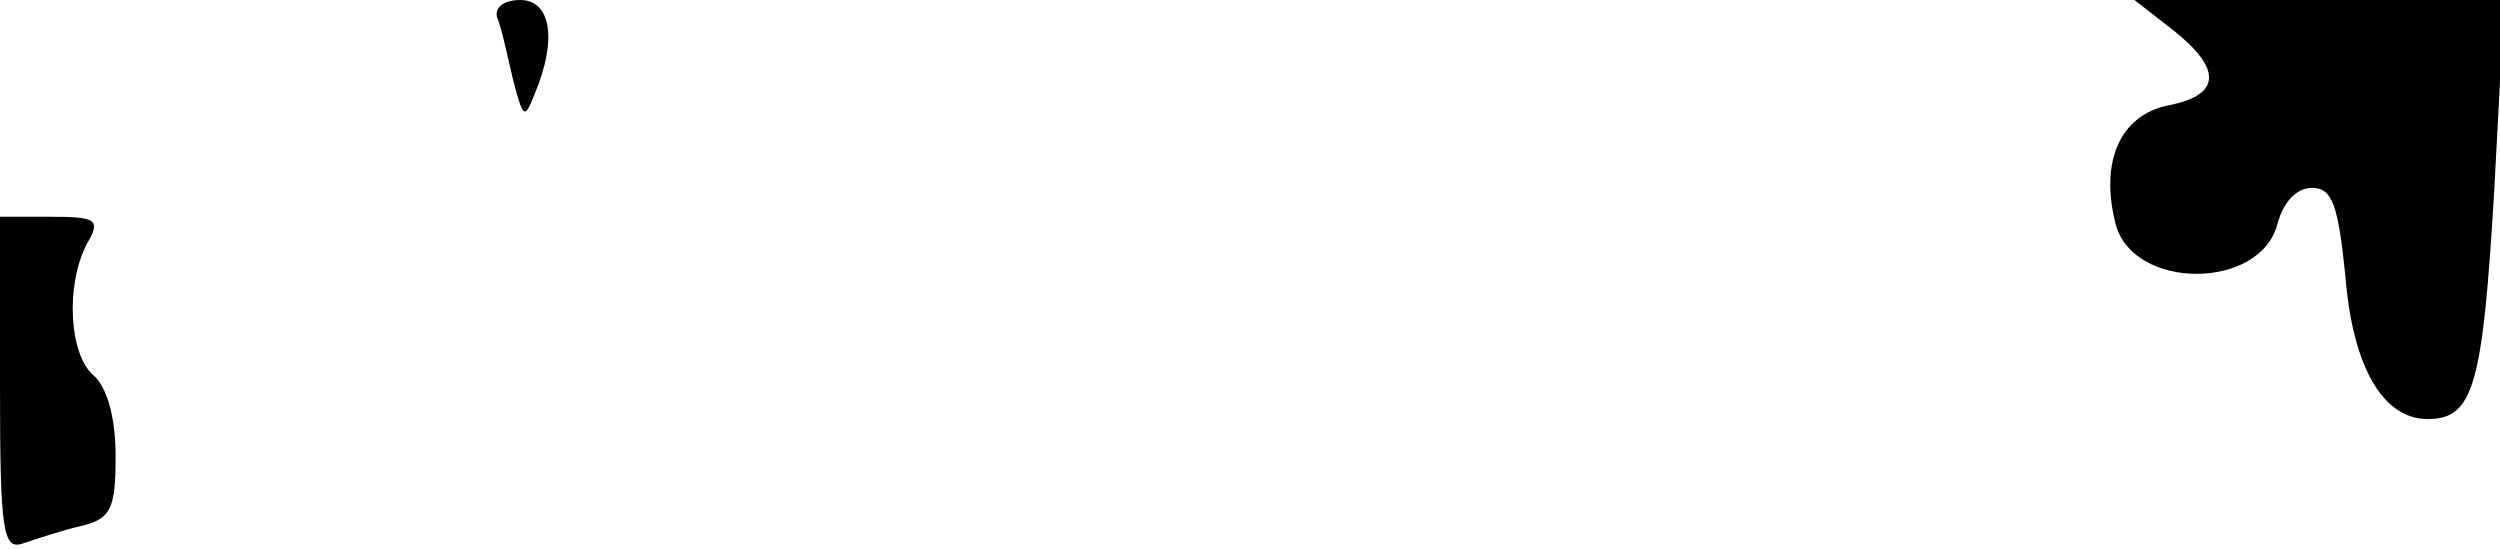 <?xml version="1.0" standalone="no"?>
<!DOCTYPE svg PUBLIC "-//W3C//DTD SVG 20010904//EN"
 "http://www.w3.org/TR/2001/REC-SVG-20010904/DTD/svg10.dtd">
<svg version="1.0" xmlns="http://www.w3.org/2000/svg"
 width="173pt" height="38pt" viewBox="0 0 173 38"
 preserveAspectRatio="xMidYMid meet">
<g transform="translate(0,38) scale(0.1,-0.1)"
fill="#000000" stroke="none">
<path fill="#000000" stroke="none" d="M344 368 c3 -7 7 -26 11 -43 7 -27 8
-28 15 -10 16 38 11 65 -10 65 -11 0 -18 -5 -16 -12z"/>
<path fill="#000000" stroke="none" d="M1504 359 c34 -27 33 -45 -4 -52 -33
-7 -47 -39 -36 -82 12 -46 100 -46 112 0 4 15 13 25 24 25 14 0 18 -12 23 -61
5 -63 26 -99 57 -99 32 0 38 24 46 158 l7 132 -128 0 -128 0 27 -21z"/>
<path fill="#000000" stroke="none" d="M0 114 c0 -102 2 -115 16 -110 9 3 27
9 40 12 21 5 24 12 24 49 0 26 -6 47 -15 55 -17 14 -20 62 -5 91 10 17 7 19
-25 19 l-35 0 0 -116z"/>
</g>
</svg>
